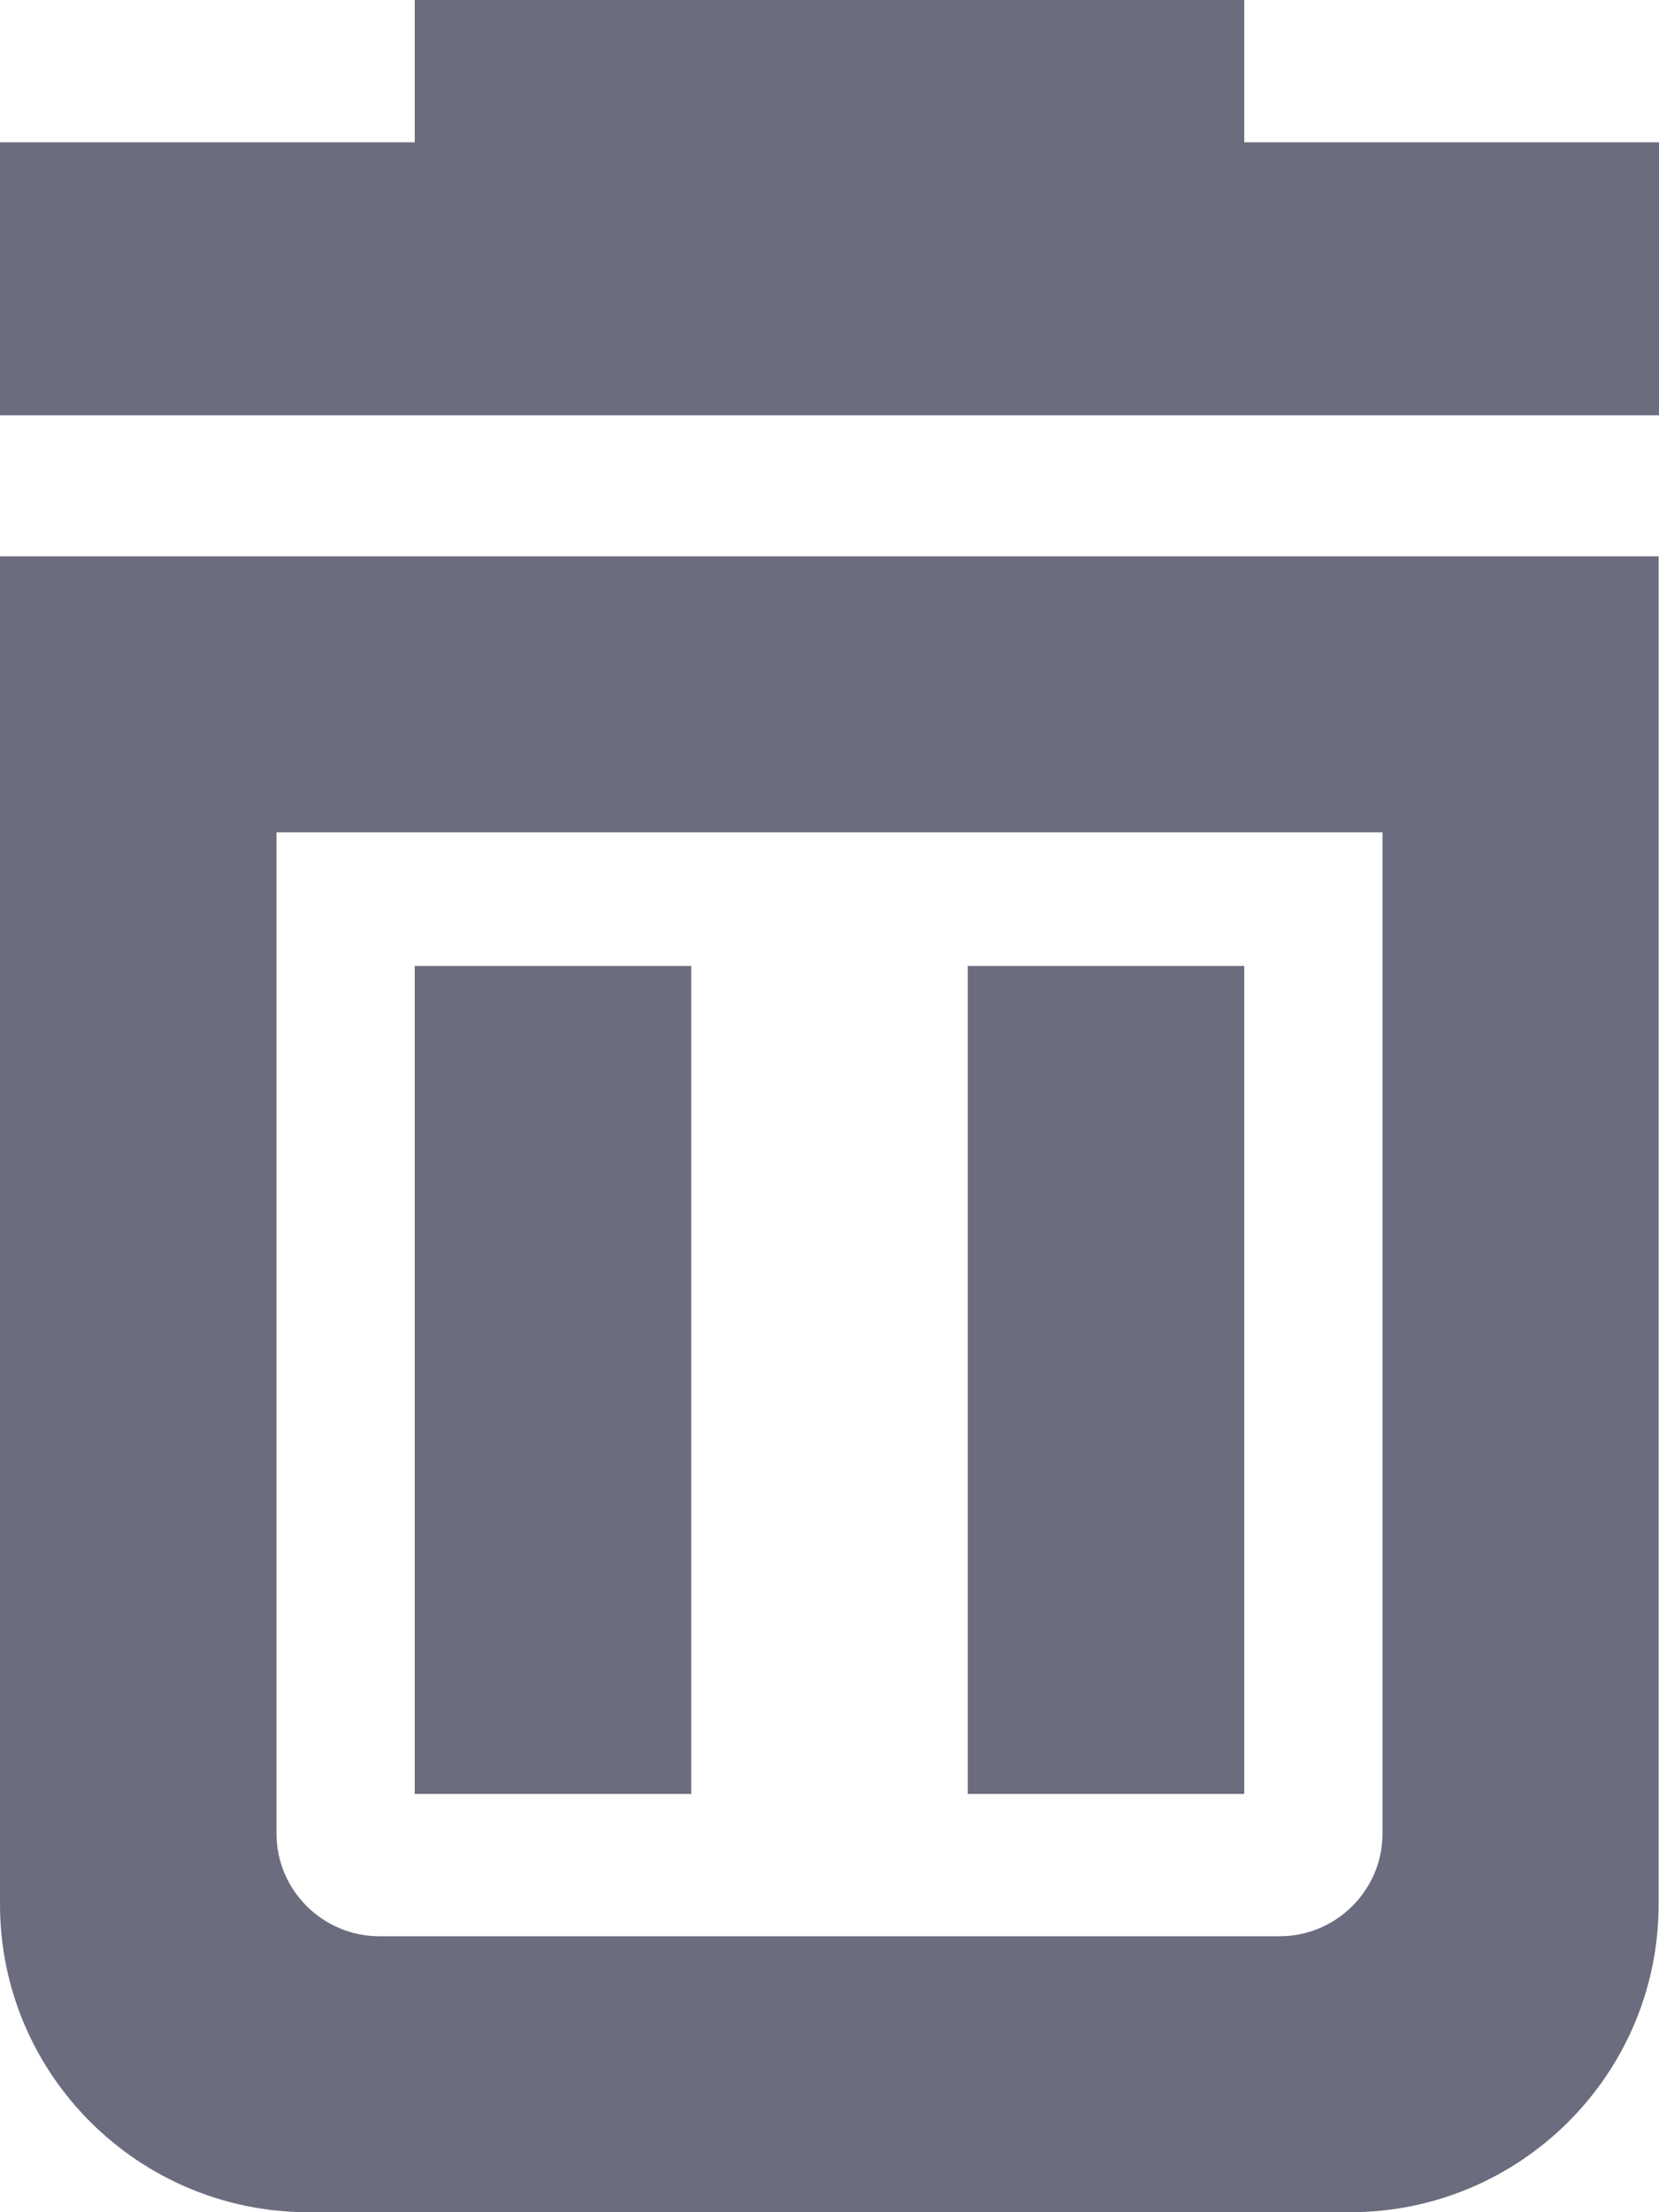 <svg width="30" height="40" viewBox="0 0 30 40" fill="none" xmlns="http://www.w3.org/2000/svg">
<path fill-rule="evenodd" clip-rule="evenodd" d="M22.5 0V2.573H30V7.509H0V2.573H7.5V0H22.5ZM0 34.433C0 37.505 2.5 40 5.579 40H24.414C27.493 40 29.993 37.505 29.993 34.433V10.059H0V34.433ZM5 15.049H25V33.154C25 34.175 24.165 35.01 23.14 35.01H6.86C5.835 35.01 5 34.175 5 33.154V15.049ZM17.5 17.466H22.5V32.437H17.5V17.466ZM12.5 17.466H7.5V32.437H12.5V17.466Z" fill="#6B6C7E"/>
</svg>
